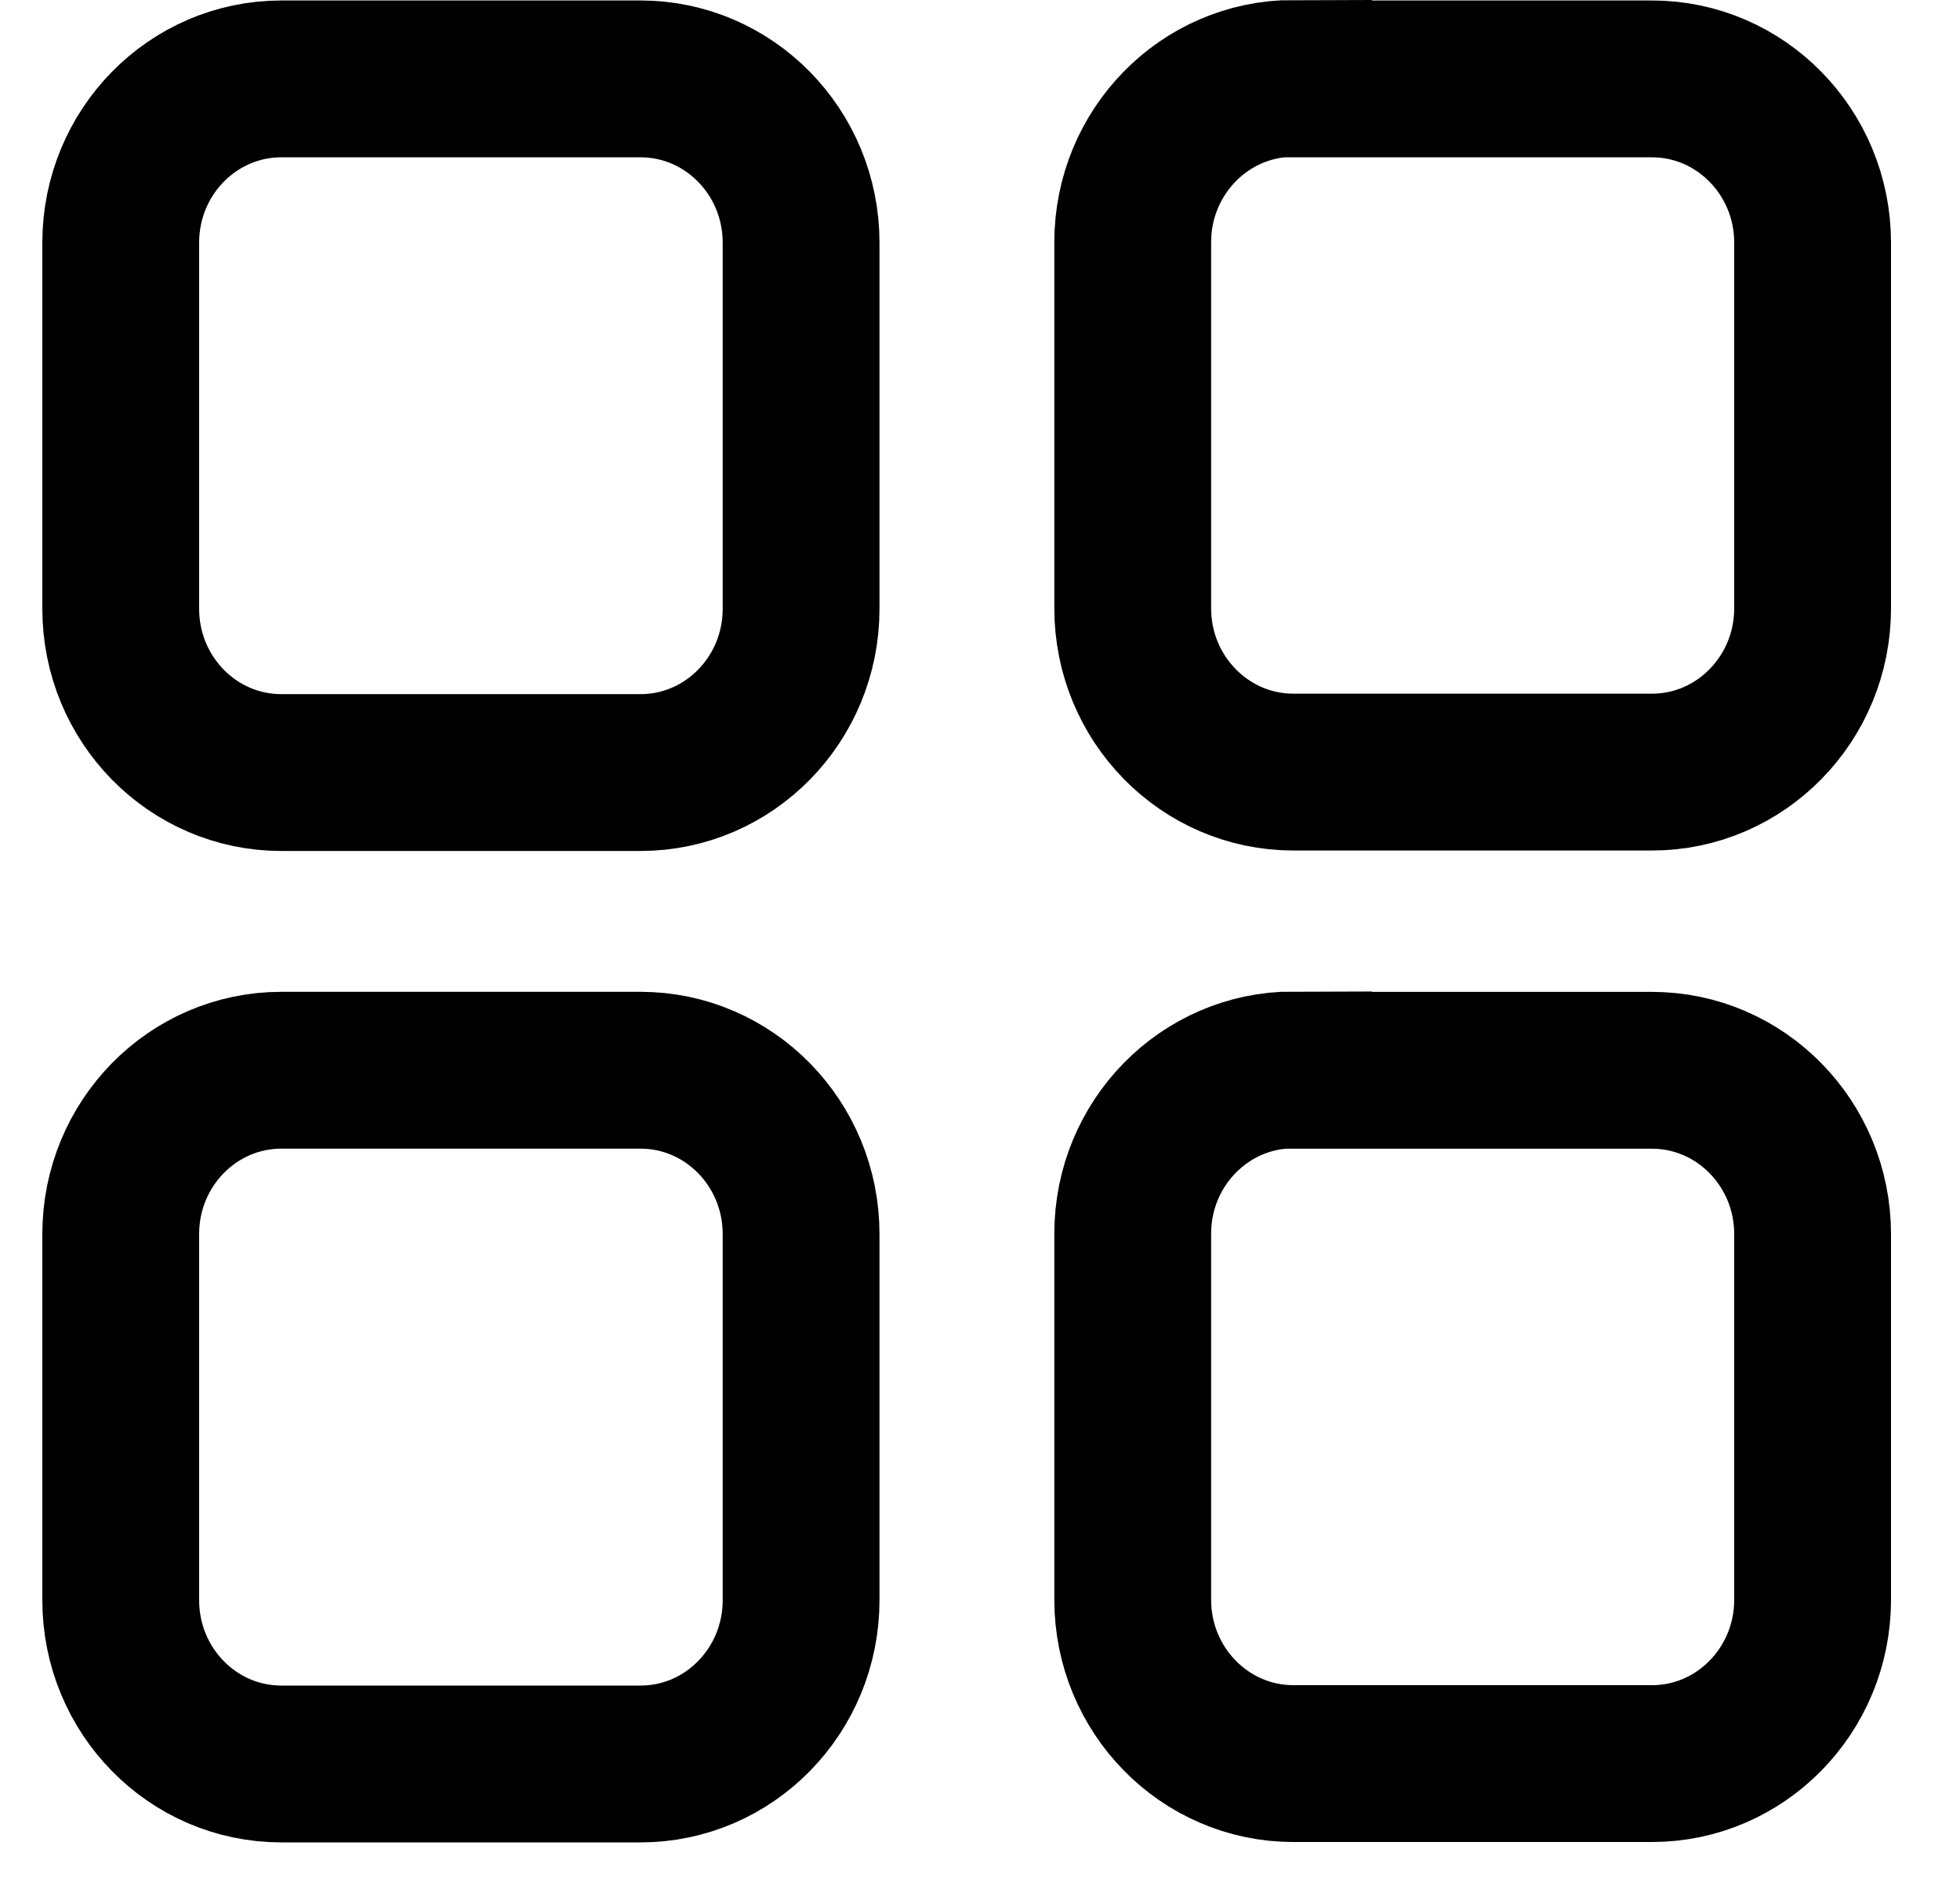 <svg width="25" height="24" viewBox="0 0 25 24" fill="none" xmlns="http://www.w3.org/2000/svg">
<path d="M8.169 1.006H3.589C2.457 1.006 1.54 1.941 1.54 3.095V7.764C1.54 8.917 2.457 9.852 3.589 9.852H8.169C9.301 9.852 10.218 8.917 10.218 7.764V3.095C10.218 1.941 9.301 1.006 8.169 1.006Z" stroke="black" stroke-width="2" stroke-miterlimit="10"/>
<path d="M16.497 1.006H21.071C22.202 1.006 23.12 1.942 23.12 3.095V7.758C23.12 8.91 22.202 9.846 21.071 9.846H16.497C15.366 9.846 14.448 8.91 14.448 7.758V3.089C14.448 1.936 15.366 1 16.497 1V1.006Z" stroke="black" stroke-width="2" stroke-miterlimit="10"/>
<path d="M8.169 13.648H3.589C2.457 13.648 1.54 14.584 1.54 15.737V20.406C1.54 21.56 2.457 22.495 3.589 22.495H8.169C9.301 22.495 10.218 21.56 10.218 20.406V15.737C10.218 14.584 9.301 13.648 8.169 13.648Z" stroke="black" stroke-width="2" stroke-miterlimit="10"/>
<path d="M16.497 13.649H21.071C22.202 13.649 23.12 14.585 23.12 15.738V20.401C23.12 21.554 22.202 22.49 21.071 22.49H16.497C15.366 22.49 14.448 21.554 14.448 20.401V15.732C14.448 14.58 15.366 13.644 16.497 13.644V13.649Z" stroke="black" stroke-width="2" stroke-miterlimit="10"/>
</svg>
